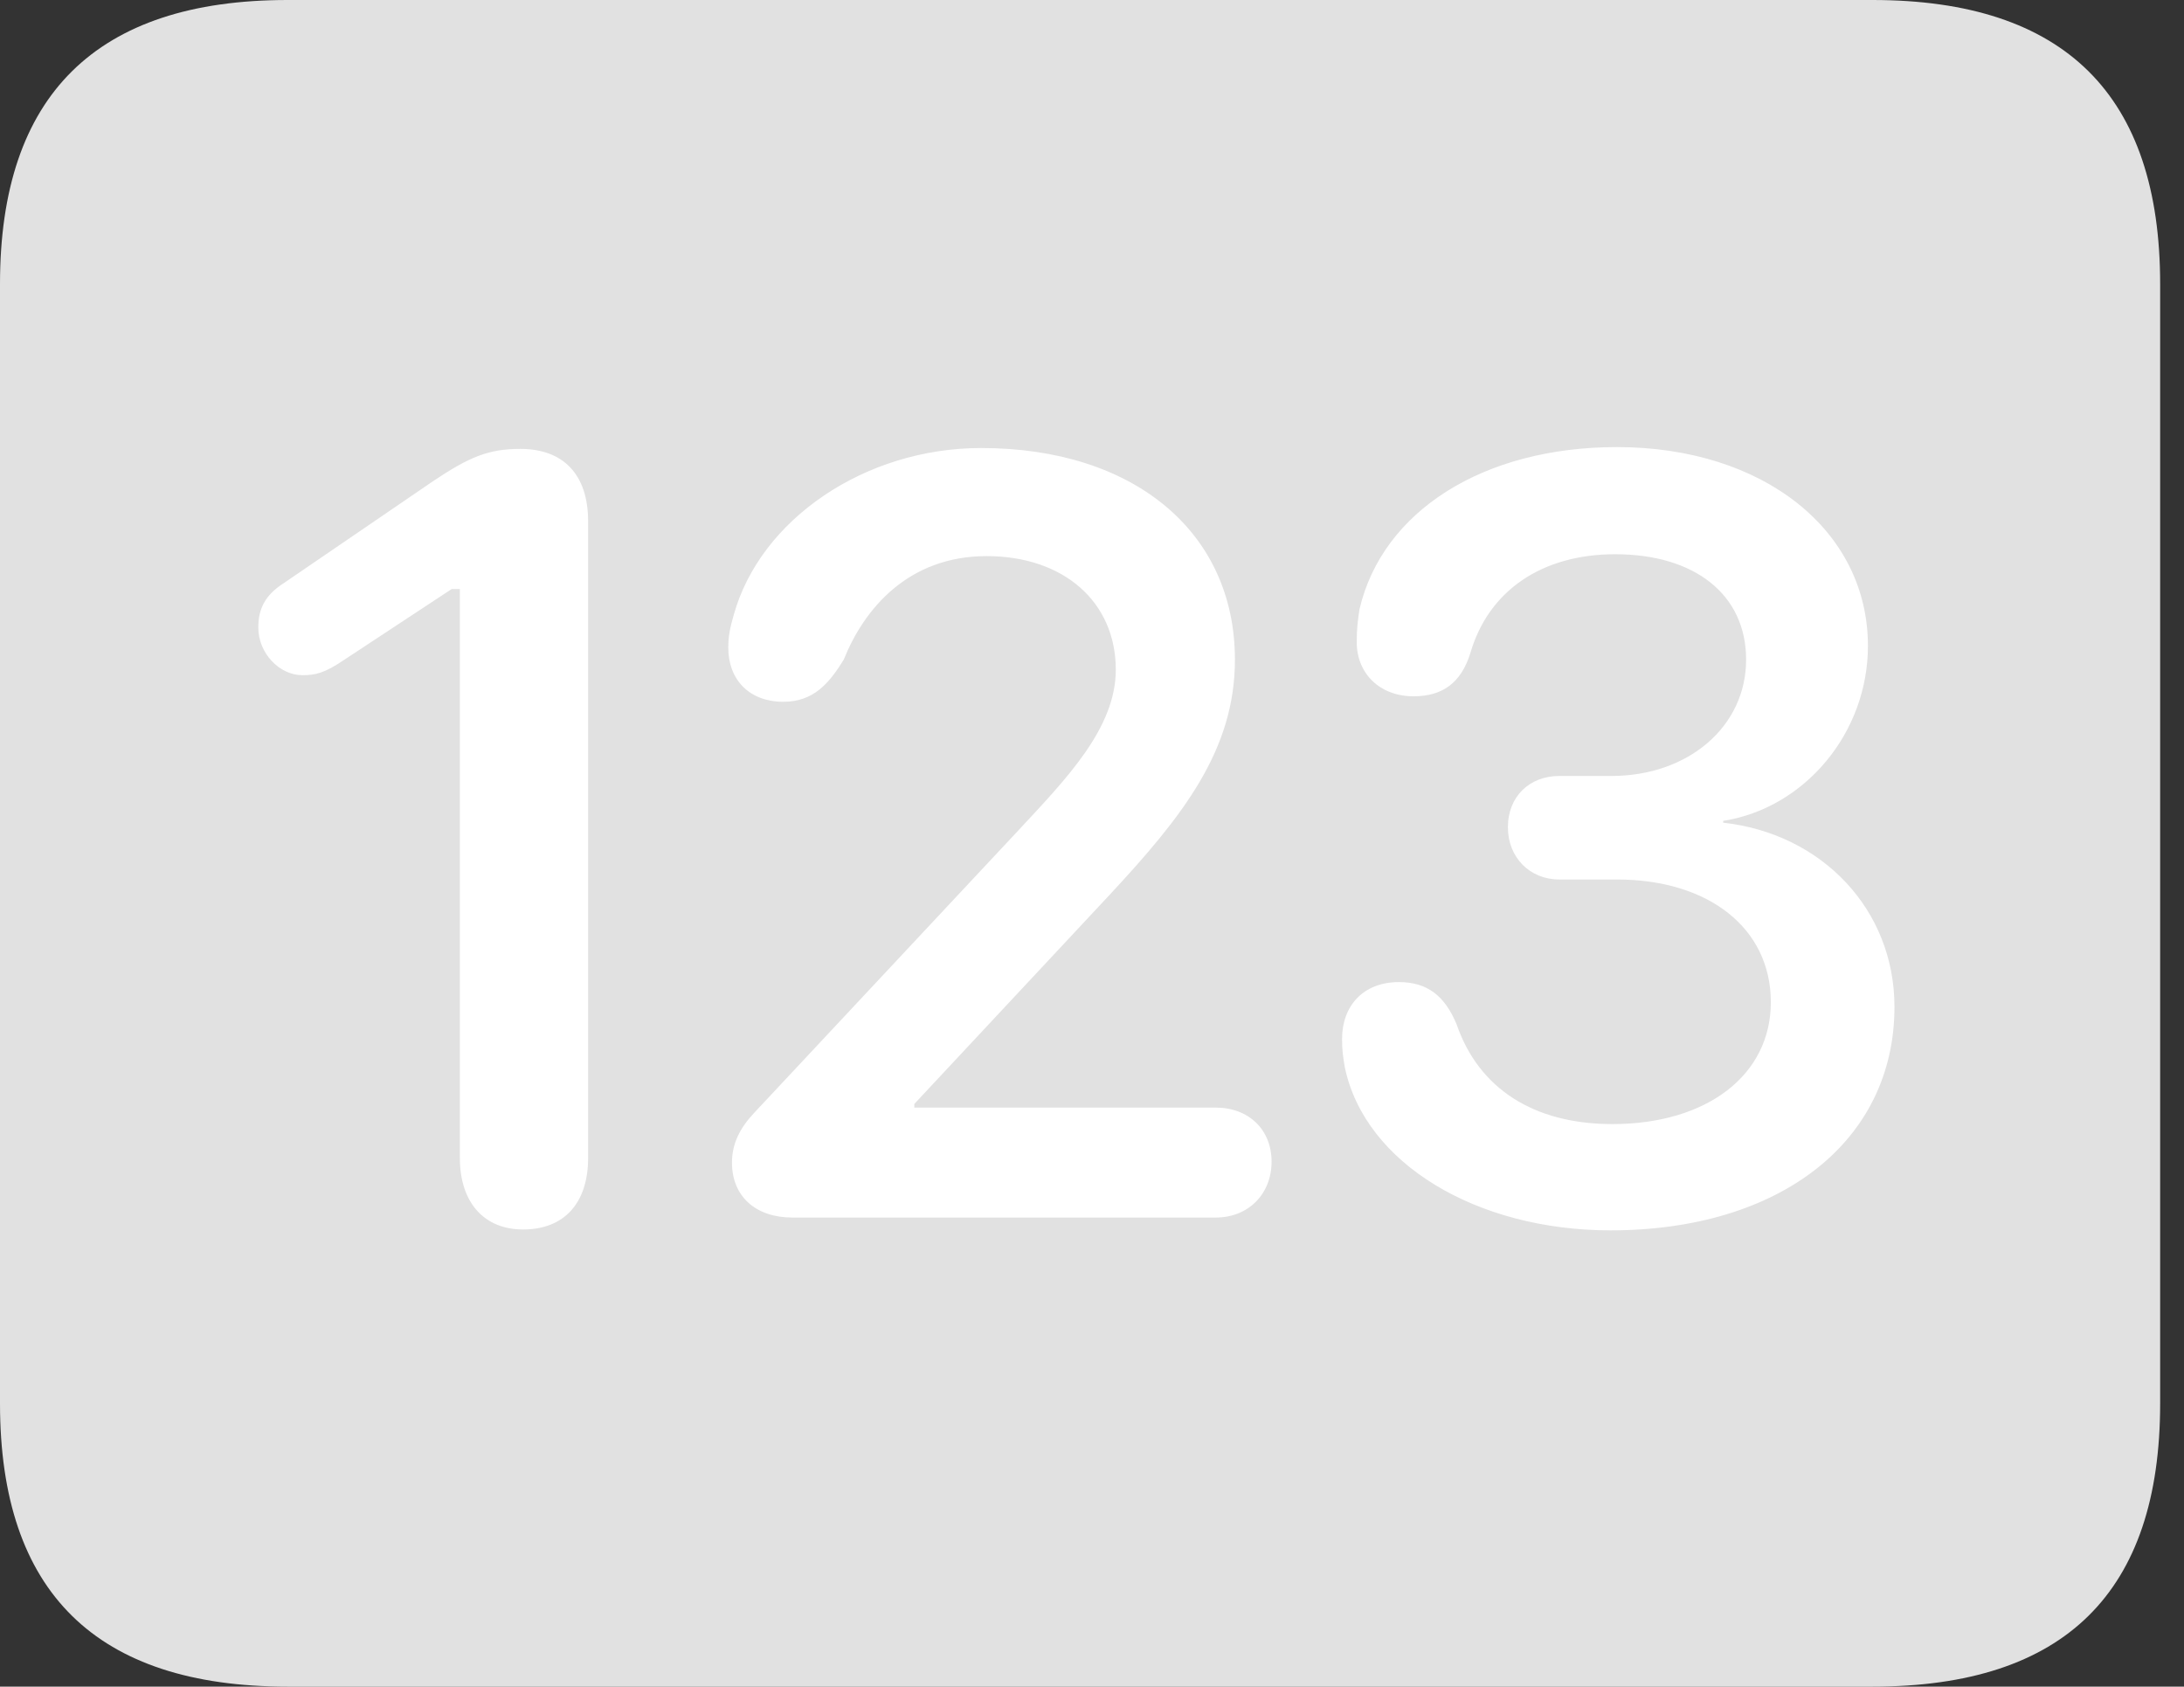 <?xml version="1.0" encoding="UTF-8"?>
<!--Generator: Apple Native CoreSVG 326-->
<!DOCTYPE svg
PUBLIC "-//W3C//DTD SVG 1.1//EN"
       "http://www.w3.org/Graphics/SVG/1.1/DTD/svg11.dtd">
<svg version="1.1" xmlns="http://www.w3.org/2000/svg" xmlns:xlink="http://www.w3.org/1999/xlink" viewBox="0 0 32.594 25.17">
 <rect x="0" y="0" width="32.594" height="25.17" fill="#333333" stroke="none"/>
 <g>
  <rect height="25.17" opacity="0" width="32.594" x="0" y="0"/>
  <path d="M4.293 25.17L27.945 25.17C30.816 25.17 32.238 23.762 32.238 20.945L32.238 4.238C32.238 1.422 30.816 0 27.945 0L4.293 0C1.436 0 0 1.422 0 4.238L0 20.945C0 23.762 1.436 25.17 4.293 25.17Z" fill="white" fill-opacity="0.85"/>
  <path d="M7.807 18.348C7.219 18.348 6.863 17.938 6.863 17.281L6.863 8.791L6.74 8.791L5.141 9.844C4.84 10.049 4.703 10.076 4.512 10.076C4.17 10.076 3.855 9.748 3.855 9.365C3.855 9.092 3.951 8.887 4.225 8.709L6.467 7.178C7 6.822 7.287 6.699 7.766 6.699C8.408 6.699 8.777 7.082 8.777 7.779L8.777 17.281C8.777 17.951 8.422 18.348 7.807 18.348ZM11.826 18.17C11.279 18.17 10.924 17.855 10.924 17.35C10.924 17.062 11.047 16.83 11.252 16.611L15.203 12.387C15.914 11.621 16.652 10.869 16.652 9.994C16.652 8.982 15.873 8.299 14.725 8.299C13.549 8.299 12.893 9.092 12.592 9.844C12.373 10.199 12.141 10.473 11.69 10.473C11.184 10.473 10.869 10.145 10.869 9.666C10.869 9.488 10.896 9.365 10.951 9.174C11.348 7.752 12.906 6.686 14.643 6.686C16.926 6.686 18.43 7.943 18.43 9.844C18.43 11.197 17.65 12.182 16.557 13.357L13.645 16.475L13.645 16.529L18.143 16.529C18.635 16.529 18.977 16.857 18.977 17.336C18.977 17.814 18.635 18.17 18.143 18.17ZM24.035 18.361C22.039 18.361 20.371 17.363 20.07 15.928C20.043 15.764 20.029 15.682 20.029 15.504C20.029 15.012 20.344 14.656 20.877 14.656C21.301 14.656 21.561 14.861 21.738 15.285C22.066 16.242 22.887 16.775 24.062 16.775C25.484 16.775 26.428 16.037 26.428 14.957C26.428 13.85 25.498 13.125 24.131 13.125L23.27 13.125C22.832 13.125 22.504 12.797 22.504 12.346C22.504 11.881 22.832 11.58 23.27 11.58L24.049 11.58C25.197 11.58 26.059 10.842 26.059 9.844C26.059 8.873 25.293 8.271 24.104 8.271C23.023 8.271 22.217 8.805 21.943 9.748C21.807 10.185 21.533 10.391 21.096 10.391C20.59 10.391 20.248 10.049 20.248 9.584C20.248 9.379 20.262 9.27 20.289 9.092C20.631 7.629 22.135 6.672 24.131 6.672C26.318 6.672 27.877 7.916 27.877 9.639C27.877 10.938 26.934 12.059 25.717 12.25L25.717 12.277C27.193 12.441 28.273 13.576 28.273 15.025C28.273 17.035 26.564 18.361 24.035 18.361Z" fill="white"/>
 </g>
</svg>
